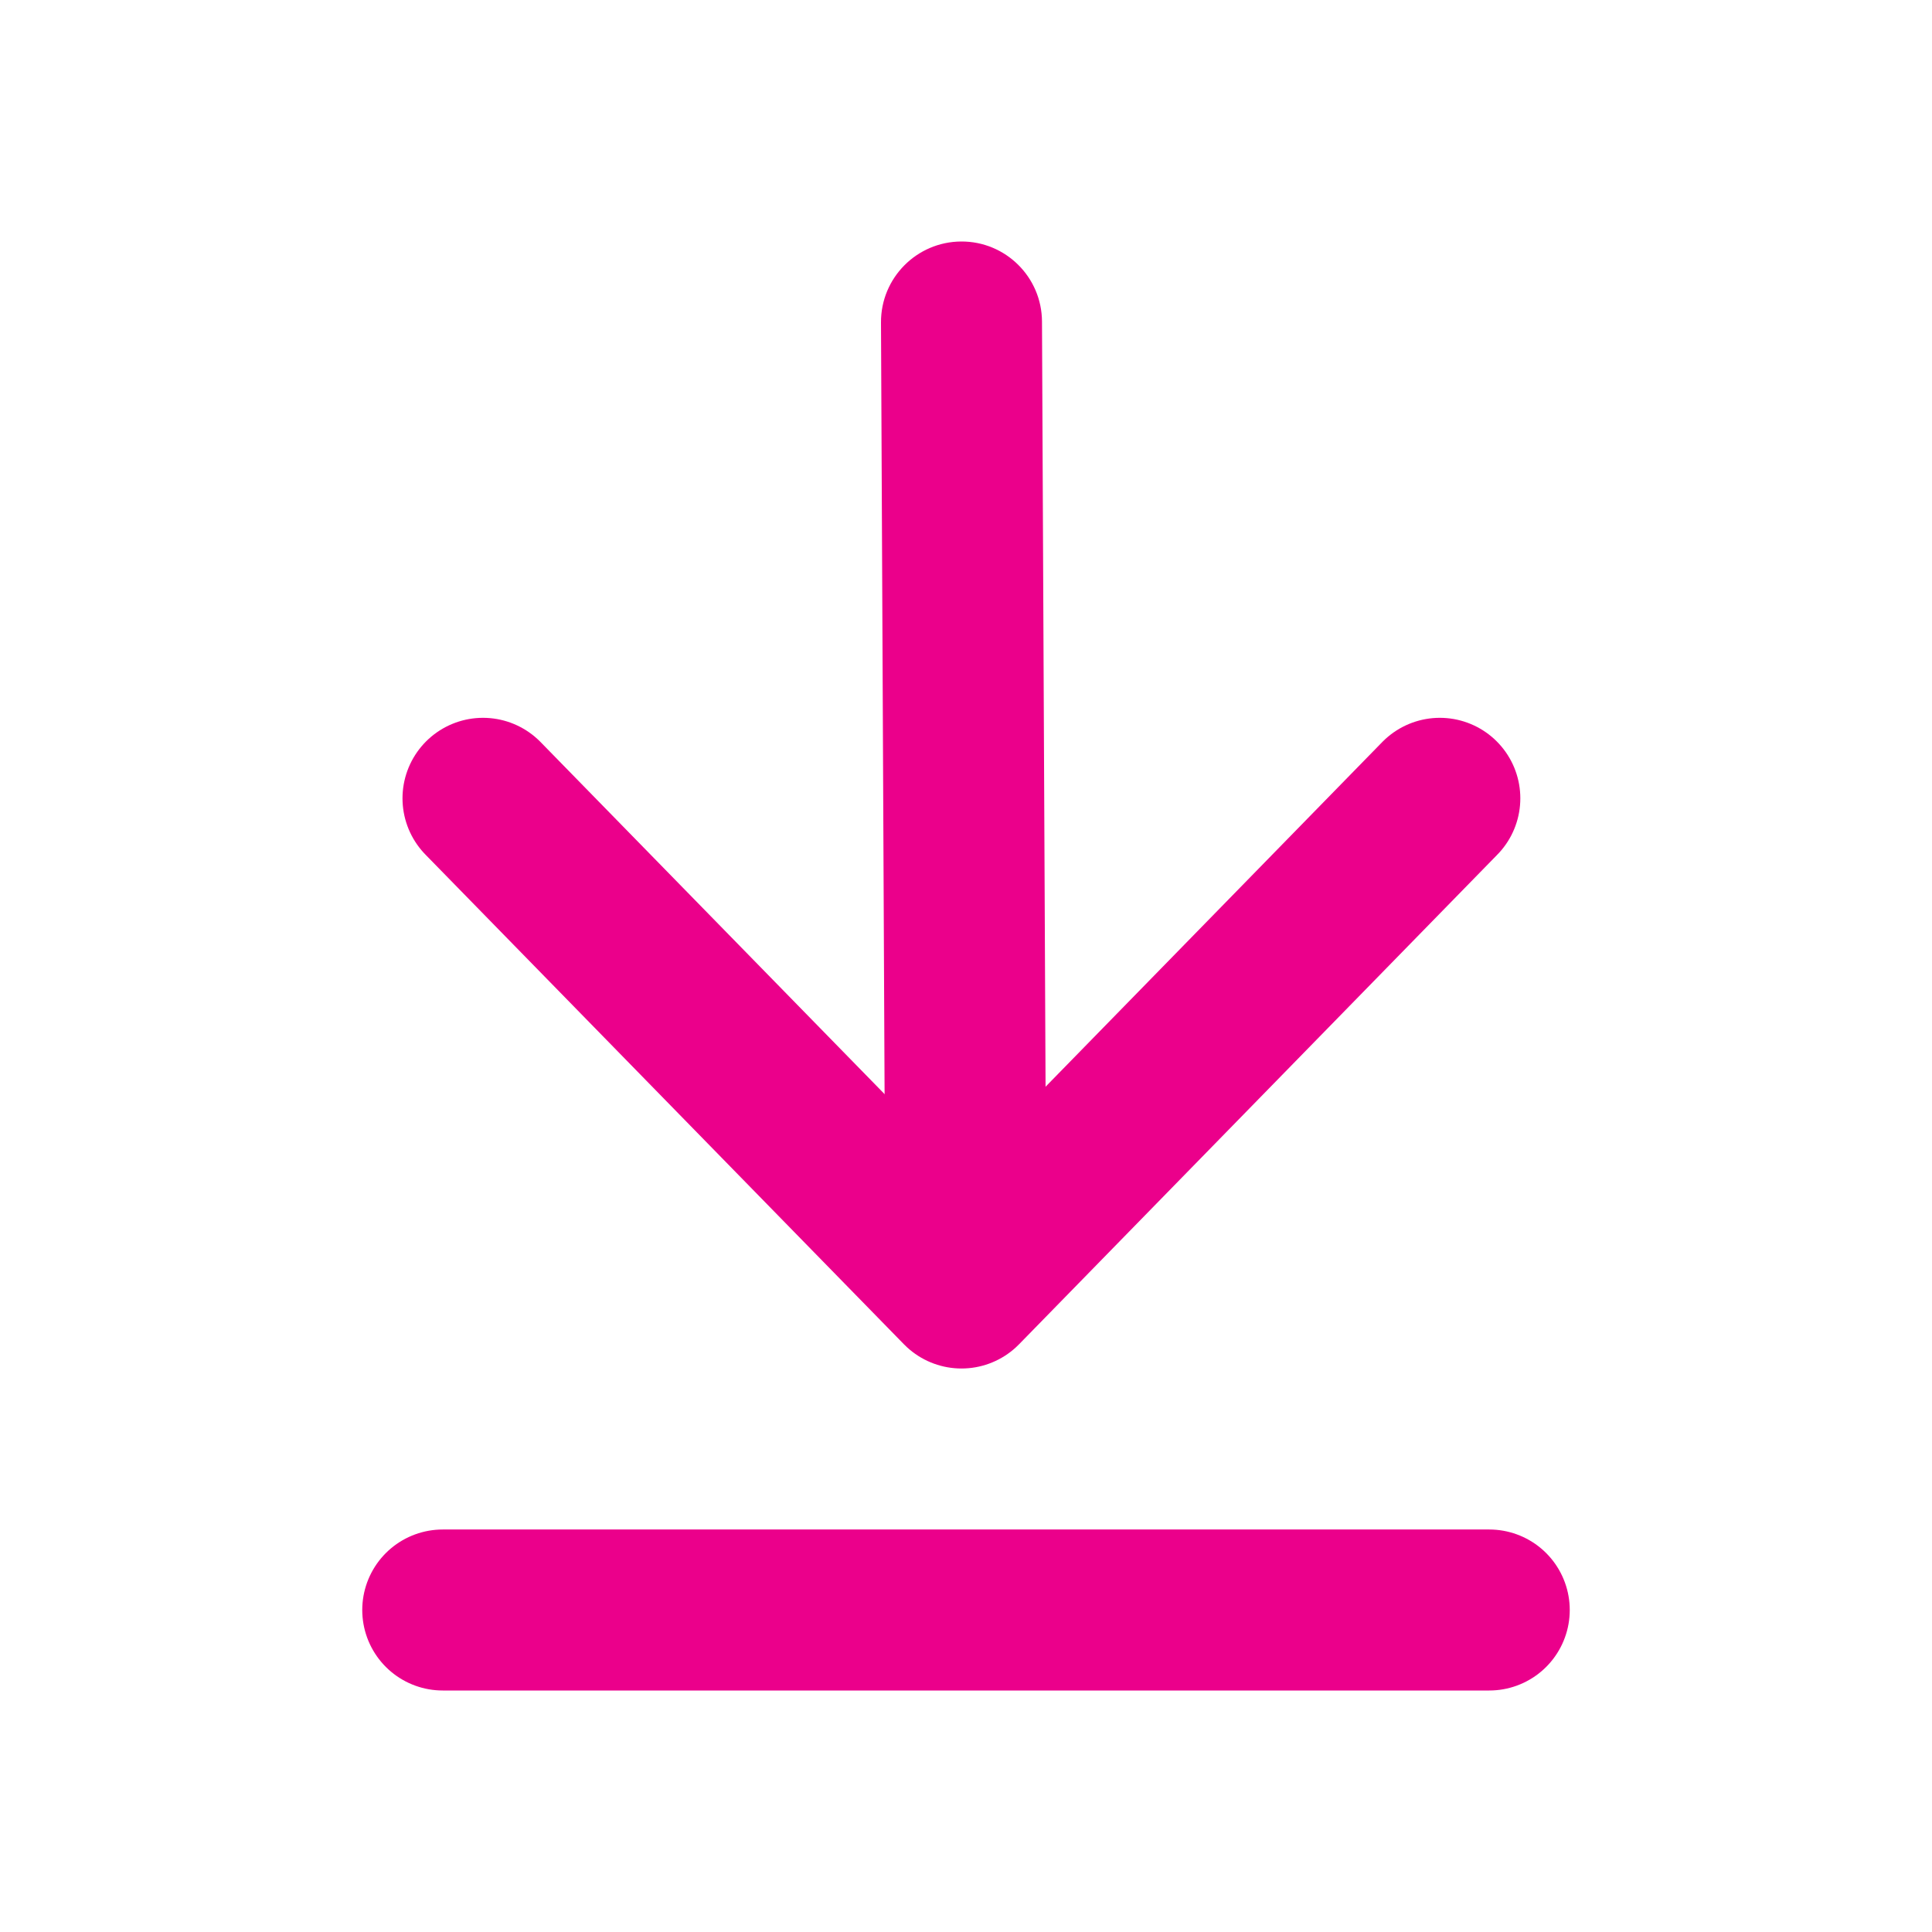 <svg width="24" height="24" viewBox="0 0 24 24" fill="none" xmlns="http://www.w3.org/2000/svg">
<path d="M17.886 9.917L11.944 16L6 9.917" stroke="#EB008B" stroke-width="2" stroke-linecap="round" stroke-linejoin="round"/>
<path d="M12.944 3.995C12.942 3.443 12.492 2.997 11.94 3C11.388 3.003 10.942 3.452 10.944 4.005L12.944 3.995ZM13 15.995L12.944 3.995L10.944 4.005L11 16.005L13 15.995Z" fill="#EB008B"/>
<path d="M5.5 20L18.5 20" stroke="#EB008B" stroke-width="2" stroke-linecap="round"/>
</svg>

